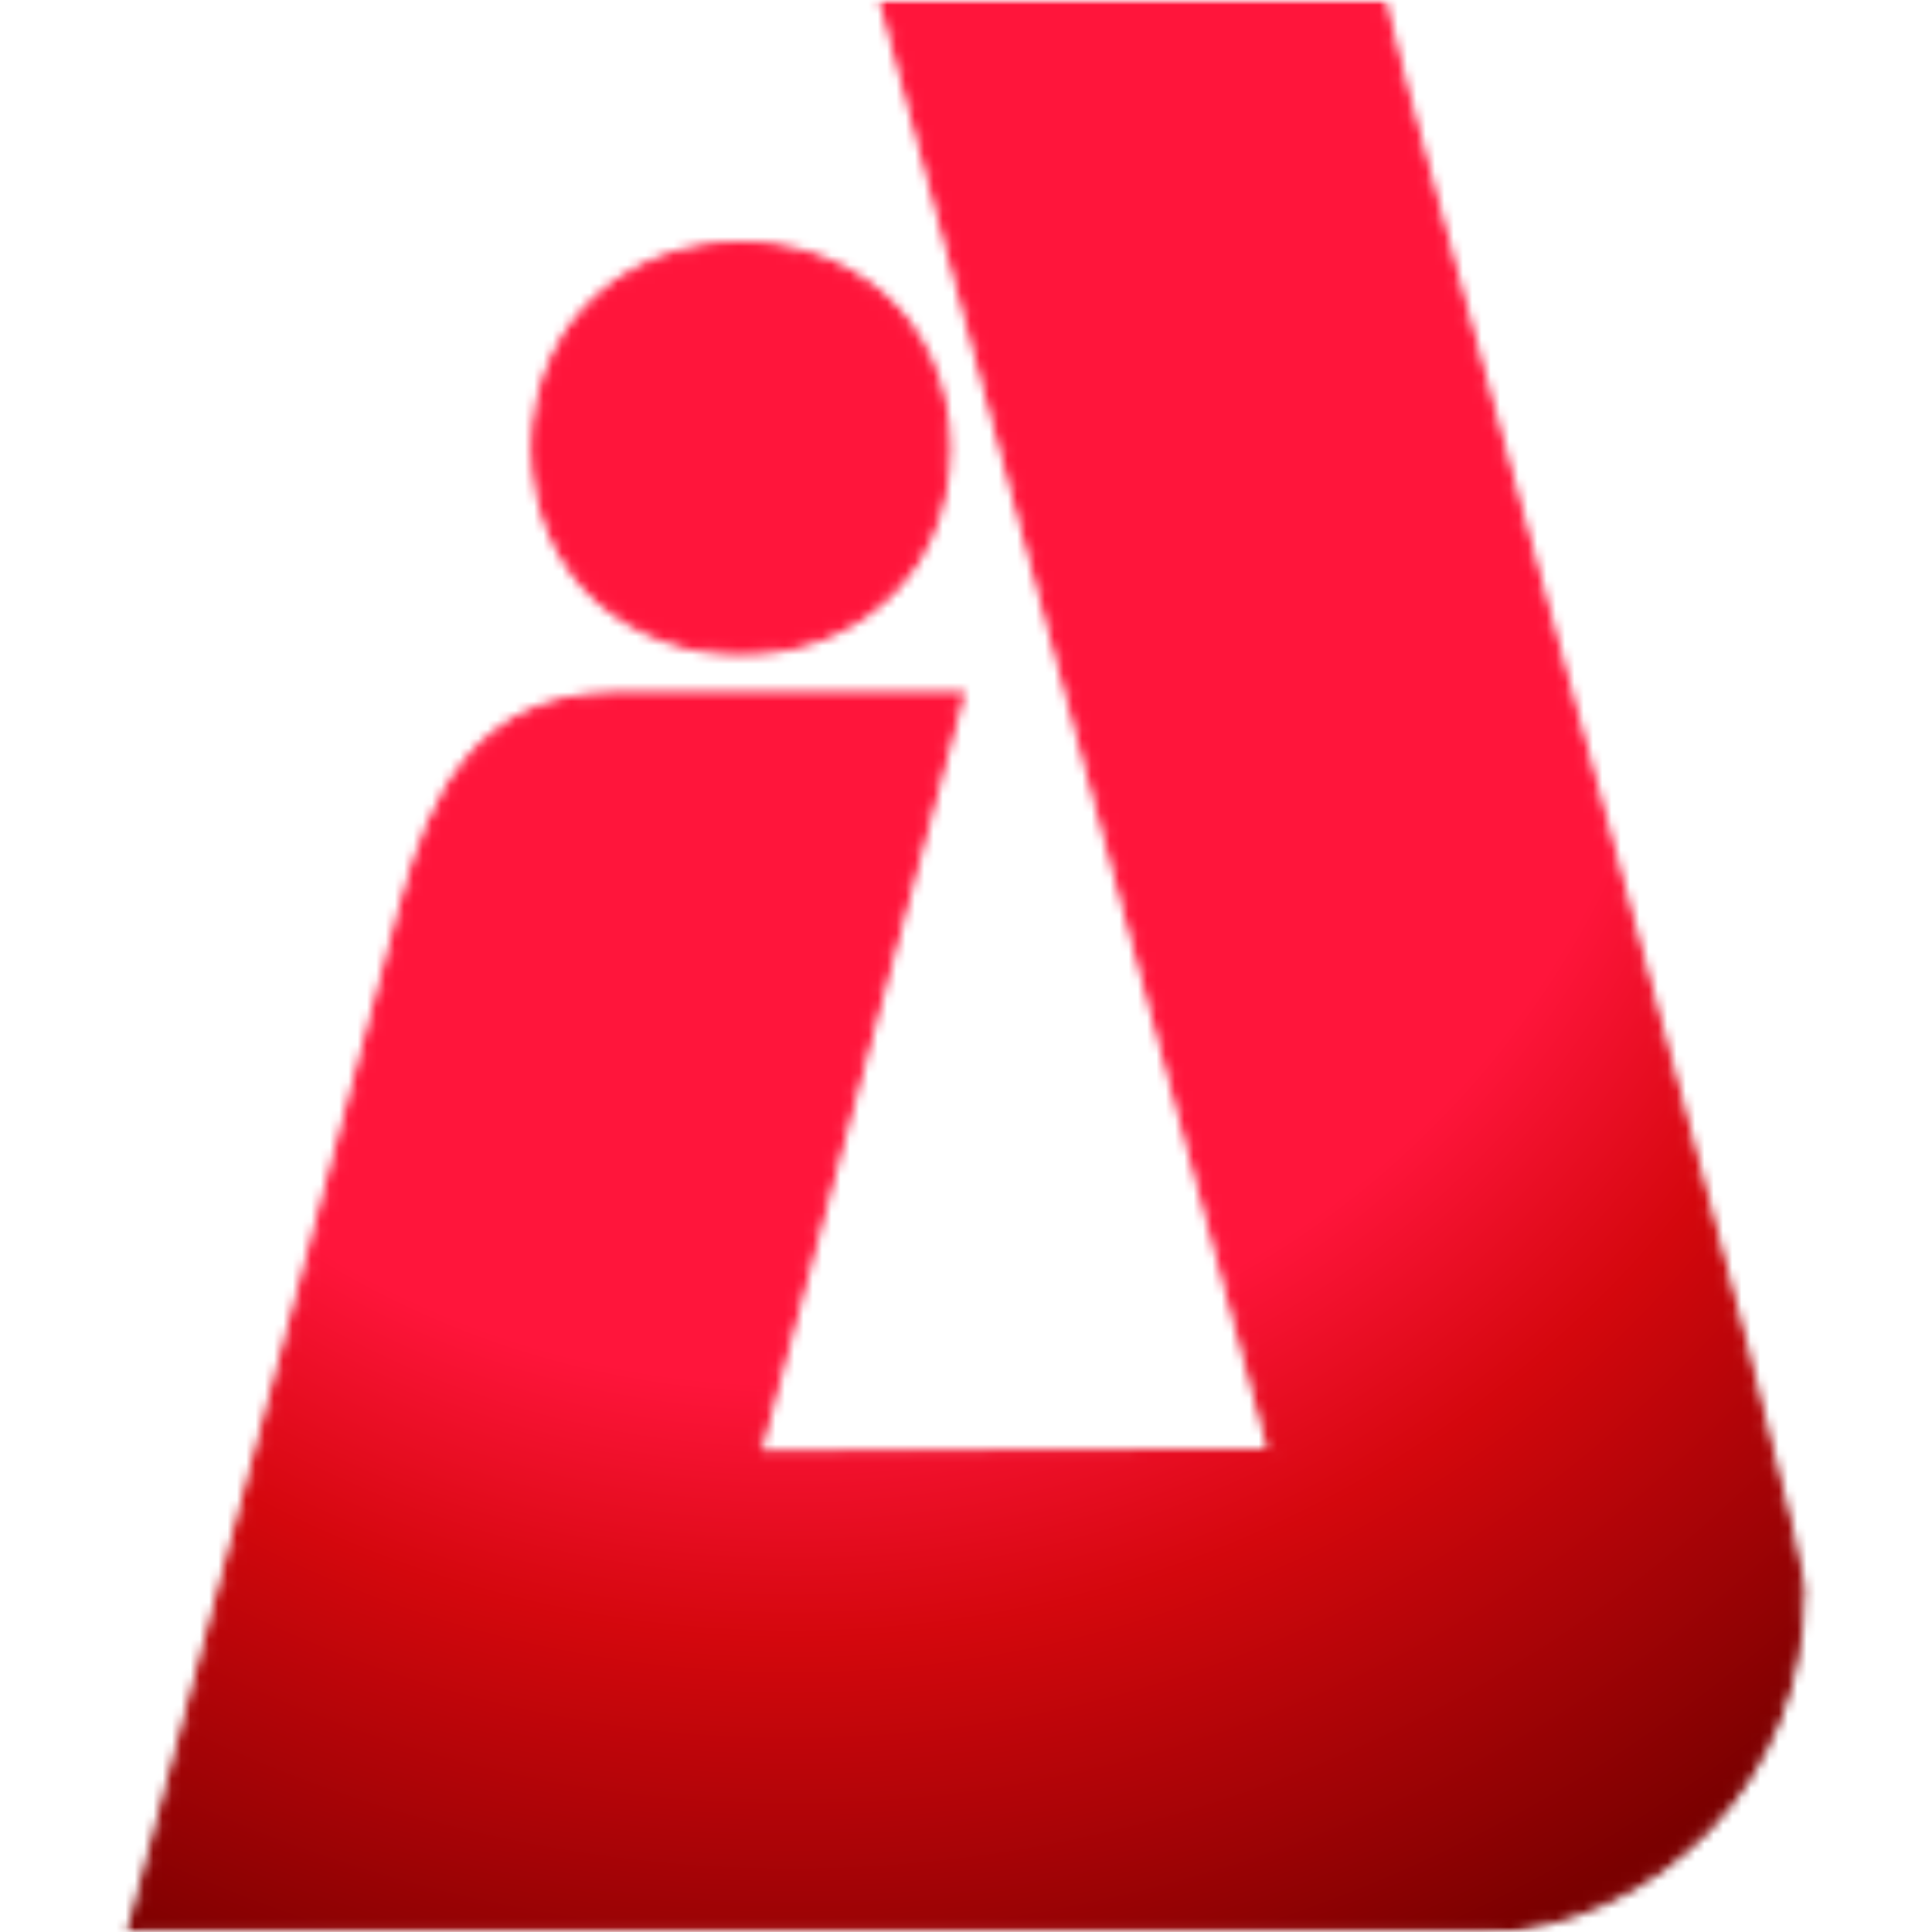 <svg width="208" height="208" viewBox="0 0 208 208" fill="none" xmlns="http://www.w3.org/2000/svg">
<mask id="mask0" mask-type="alpha" maskUnits="userSpaceOnUse" x="0" y="0" width="208" height="208">
<path d="M0.5 207.5V0.5H207.5V207.5H0.5Z" fill="white" stroke="#FF0000"/>
</mask>
<g mask="url(#mask0)">
<mask id="mask1" mask-type="alpha" maskUnits="userSpaceOnUse" x="13" y="0" width="182" height="209">
<path d="M103.243 74.984L81.5 156.074L81.331 156.707L81.985 156.704L136.48 156.473L137.129 156.47L136.961 155.843L95.319 0.5H148.776C149.045 1.778 149.84 4.88 151.025 9.347C152.378 14.447 154.251 21.365 156.461 29.484C158.347 36.411 160.479 44.21 162.745 52.5C165.792 63.647 169.081 75.68 172.341 87.67C178.024 108.577 183.615 129.345 187.669 145.034C189.695 152.879 191.336 159.451 192.412 164.133C192.951 166.476 193.346 168.339 193.577 169.65C193.693 170.307 193.766 170.814 193.796 171.17C193.811 171.349 193.814 171.475 193.809 171.556C193.809 171.561 193.809 171.566 193.808 171.571L193.756 171.638V171.811C193.755 181.075 190.185 189.983 183.788 196.684C177.393 203.382 168.664 207.36 159.414 207.792H14.245L43.531 97.582L43.531 97.582C45.179 91.373 47.23 85.807 50.683 81.75C54.113 77.721 58.959 75.143 66.305 74.972C68.34 74.935 75.21 74.957 82.595 74.98C83.343 74.983 84.096 74.985 84.85 74.987C92.433 75.011 100.098 75.03 103.243 74.984ZM57.707 48.261C58.2 19.266 101.348 19.256 101.848 48.261C101.348 77.262 58.207 77.262 57.707 48.261Z" fill="#B21616" stroke="#FF0000"/>
</mask>
<g mask="url(#mask1)">
<rect x="-46" y="-48" width="302" height="302" fill="url(#paint0_radial)"/>
</g>
</g>
<defs>
<radialGradient id="paint0_radial" cx="0" cy="0" r="1" gradientUnits="userSpaceOnUse" gradientTransform="translate(84.5 52.5) rotate(75.117) scale(188.835)">
<stop offset="0.512" stop-color="#FF153B"/>
<stop offset="0.658" stop-color="#D4070D"/>
<stop offset="0.919" stop-color="#7A0000"/>
</radialGradient>
</defs>
</svg>
